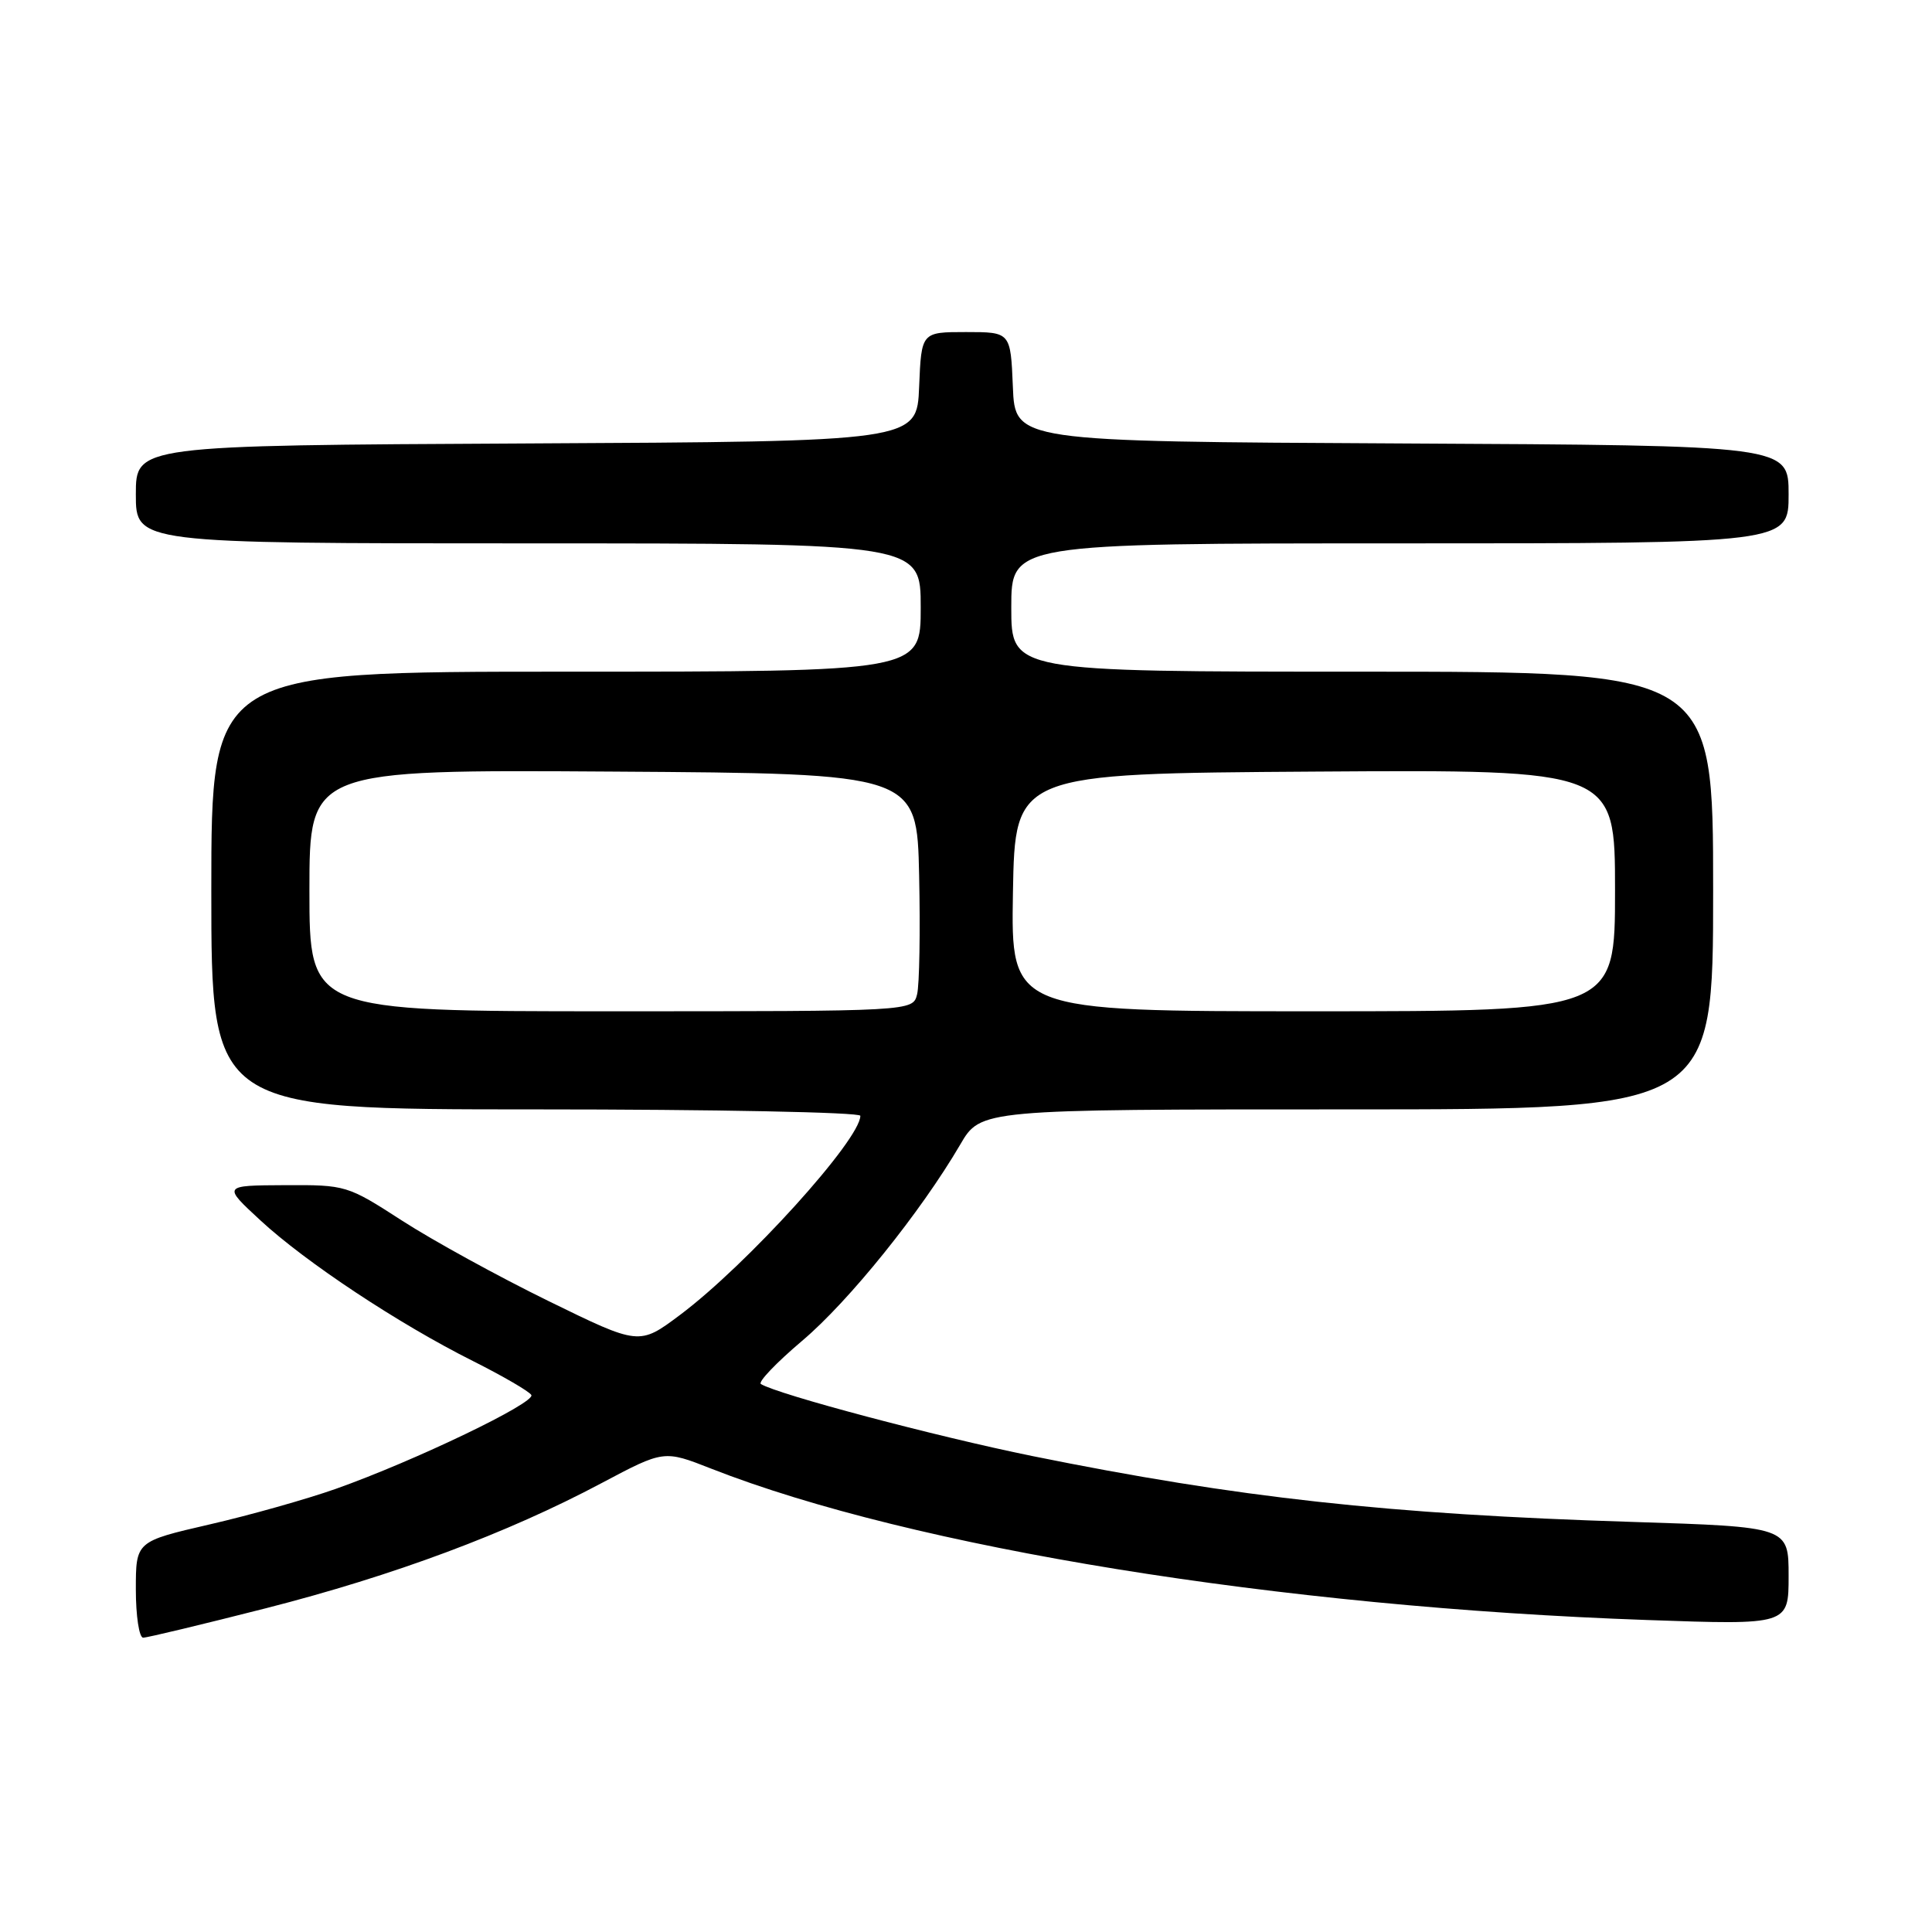 <?xml version="1.0" encoding="UTF-8" standalone="no"?>
<!DOCTYPE svg PUBLIC "-//W3C//DTD SVG 1.1//EN" "http://www.w3.org/Graphics/SVG/1.1/DTD/svg11.dtd" >
<svg xmlns="http://www.w3.org/2000/svg" xmlns:xlink="http://www.w3.org/1999/xlink" version="1.1" viewBox="0 0 256 256">
 <g >
 <path fill="currentColor"
d=" M 35.24 213.10 C 52.16 208.78 67.21 203.17 79.73 196.51 C 87.97 192.14 87.97 192.14 94.23 194.60 C 120.93 205.08 169.66 212.96 218.25 214.66 C 237.00 215.32 237.00 215.32 237.00 208.82 C 237.00 202.32 237.00 202.32 216.25 201.66 C 183.93 200.65 164.06 198.46 136.77 192.93 C 124.00 190.33 103.08 184.78 100.82 183.39 C 100.41 183.13 102.87 180.56 106.28 177.67 C 112.47 172.45 122.02 160.58 127.23 151.67 C 129.95 147.00 129.95 147.00 178.48 147.00 C 227.00 147.00 227.00 147.00 227.00 118.00 C 227.00 89.00 227.00 89.00 180.50 89.00 C 134.00 89.00 134.00 89.00 134.00 80.50 C 134.00 72.00 134.00 72.00 185.50 72.00 C 237.00 72.00 237.00 72.00 237.00 65.51 C 237.00 59.02 237.00 59.02 185.75 58.76 C 134.50 58.50 134.50 58.50 134.21 51.25 C 133.91 44.00 133.91 44.00 128.00 44.00 C 122.09 44.00 122.09 44.00 121.79 51.25 C 121.50 58.50 121.50 58.50 69.75 58.76 C 18.00 59.02 18.00 59.02 18.00 65.51 C 18.00 72.00 18.00 72.00 70.00 72.00 C 122.00 72.00 122.00 72.00 122.00 80.50 C 122.00 89.00 122.00 89.00 75.00 89.00 C 28.00 89.00 28.00 89.00 28.00 118.00 C 28.00 147.00 28.00 147.00 71.00 147.00 C 94.65 147.00 114.00 147.38 114.00 147.85 C 114.00 151.00 98.97 167.60 90.10 174.24 C 84.70 178.28 84.70 178.28 72.67 172.39 C 66.05 169.15 57.33 164.36 53.29 161.75 C 46.01 157.05 45.85 157.00 37.72 157.04 C 29.50 157.08 29.50 157.08 34.50 161.70 C 40.51 167.26 52.85 175.43 62.68 180.35 C 66.62 182.33 70.10 184.35 70.40 184.84 C 71.03 185.85 54.94 193.58 44.50 197.28 C 40.65 198.64 33.11 200.77 27.75 202.00 C 18.00 204.25 18.00 204.25 18.00 210.62 C 18.00 214.13 18.44 217.00 18.97 217.00 C 19.51 217.00 26.83 215.24 35.24 213.10 Z  M 41.00 117.99 C 41.00 101.98 41.00 101.98 81.25 102.24 C 121.50 102.50 121.50 102.50 121.79 116.00 C 121.95 123.42 121.83 130.51 121.52 131.75 C 120.96 134.00 120.96 134.00 80.98 134.00 C 41.00 134.00 41.00 134.00 41.00 117.99 Z  M 134.22 118.25 C 134.50 102.50 134.50 102.50 174.25 102.24 C 214.00 101.98 214.00 101.98 214.00 117.99 C 214.00 134.00 214.00 134.00 173.97 134.00 C 133.95 134.00 133.95 134.00 134.22 118.25 Z "/>
</g>
</svg>